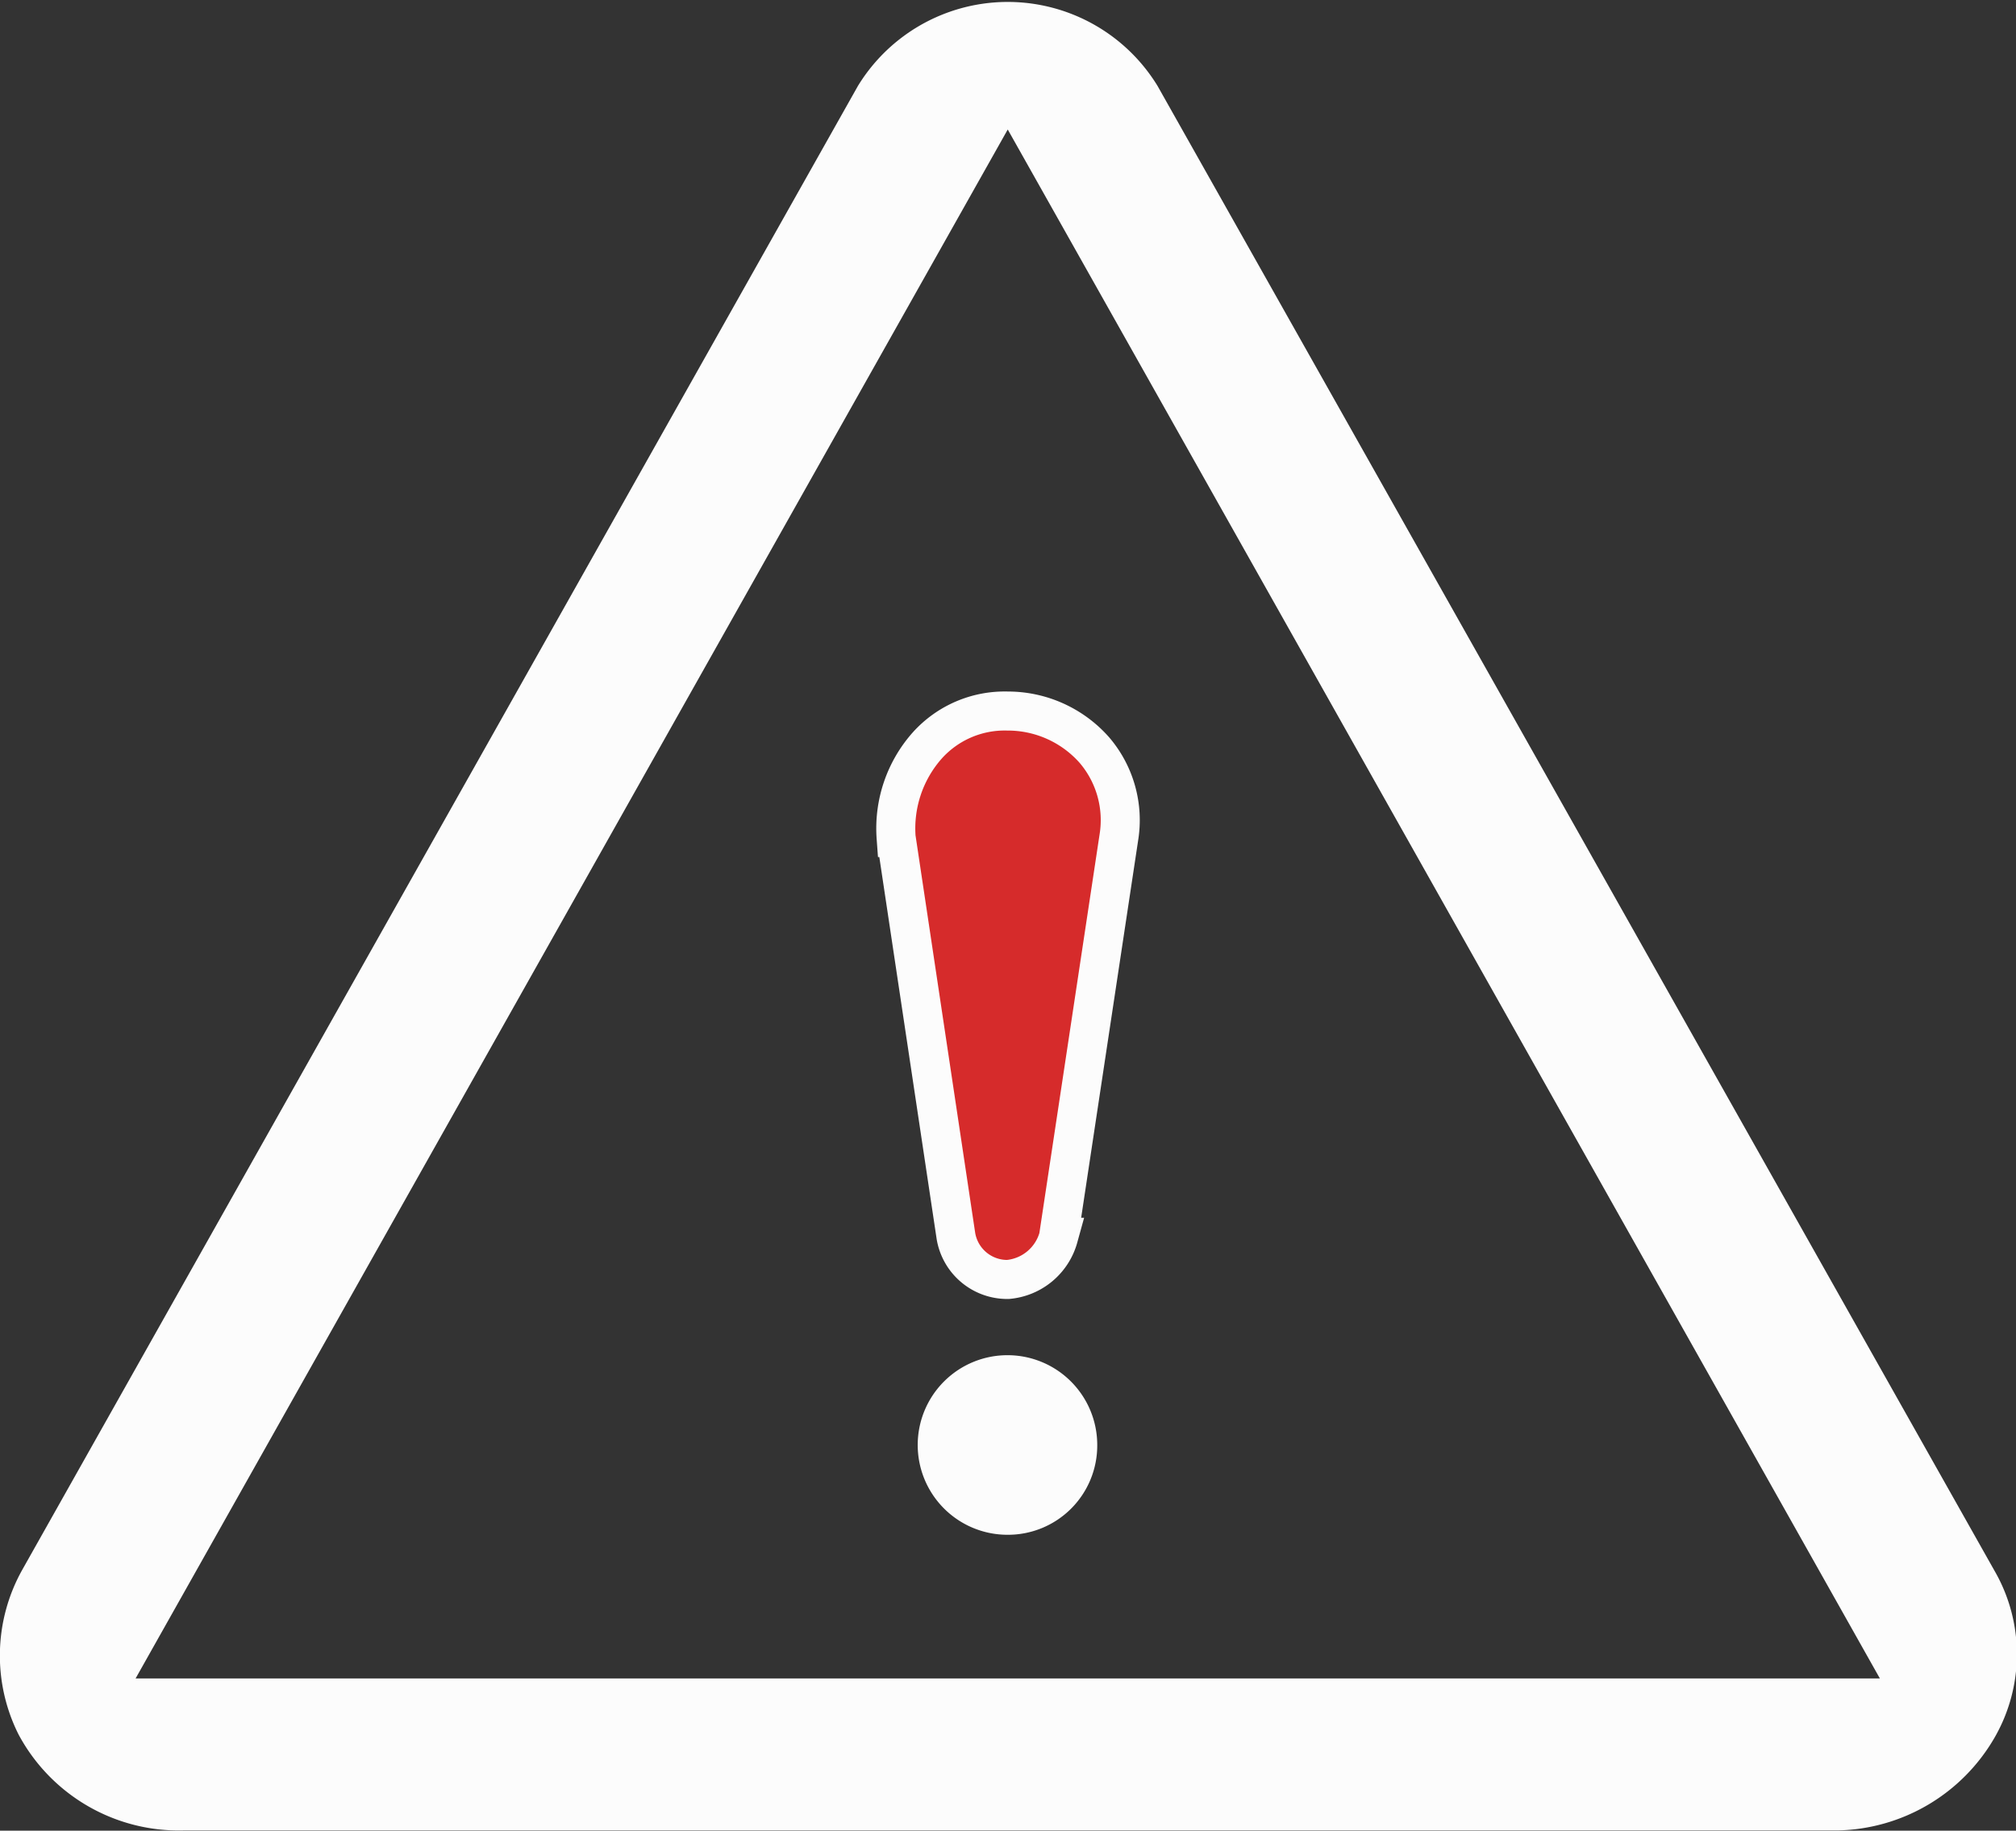<svg xmlns="http://www.w3.org/2000/svg" width="38.74" height="35.17" viewBox="0 0 38.74 35.17">
  <rect x="0" y="0" width="38.74" height="35.17" fill="#333333" stroke="none"/>
  <title>Asset 2</title>
  <g>
    <path d="M3.52,34.79A3.12,3.12,0,0,1,.69,33.15a3,3,0,0,1,.06-2.8L16.81,1.84a3,3,0,0,1,5.11,0L38,30.36a2.83,2.83,0,0,1,0,2.84,3.19,3.19,0,0,1-2.69,1.59ZM2.16,32.62H36.57a.11.11,0,0,0,.1-.17L19.47,1.91a.12.12,0,0,0-.21,0L2.06,32.45A.11.11,0,0,0,2.16,32.62Z" style="fill: #fcfcfc;stroke: #fcfcfc;stroke-miterlimit: 10;stroke-width: 0.75px"/>
    <path d="M19.37,24.58a1,1,0,0,1-1-.83l-1.15-7.66a2.4,2.4,0,0,1,.6-1.77,2,2,0,0,1,1.54-.66,2.22,2.22,0,0,1,1.67.75,2.07,2.07,0,0,1,.47,1.68l-1.16,7.68A1.11,1.11,0,0,1,19.37,24.58Z" style="fill: #d62b2b;stroke: #fcfcfc;stroke-miterlimit: 10;stroke-width: 0.75px"/>
    <path d="M19.36,29.11a1.35,1.35,0,1,1,1.35-1.35A1.34,1.34,0,0,1,19.36,29.11Z" style="fill: #fcfcfc;stroke: #fcfcfc;stroke-miterlimit: 10;stroke-width: 0.75px"/>
  </g>
</svg>
